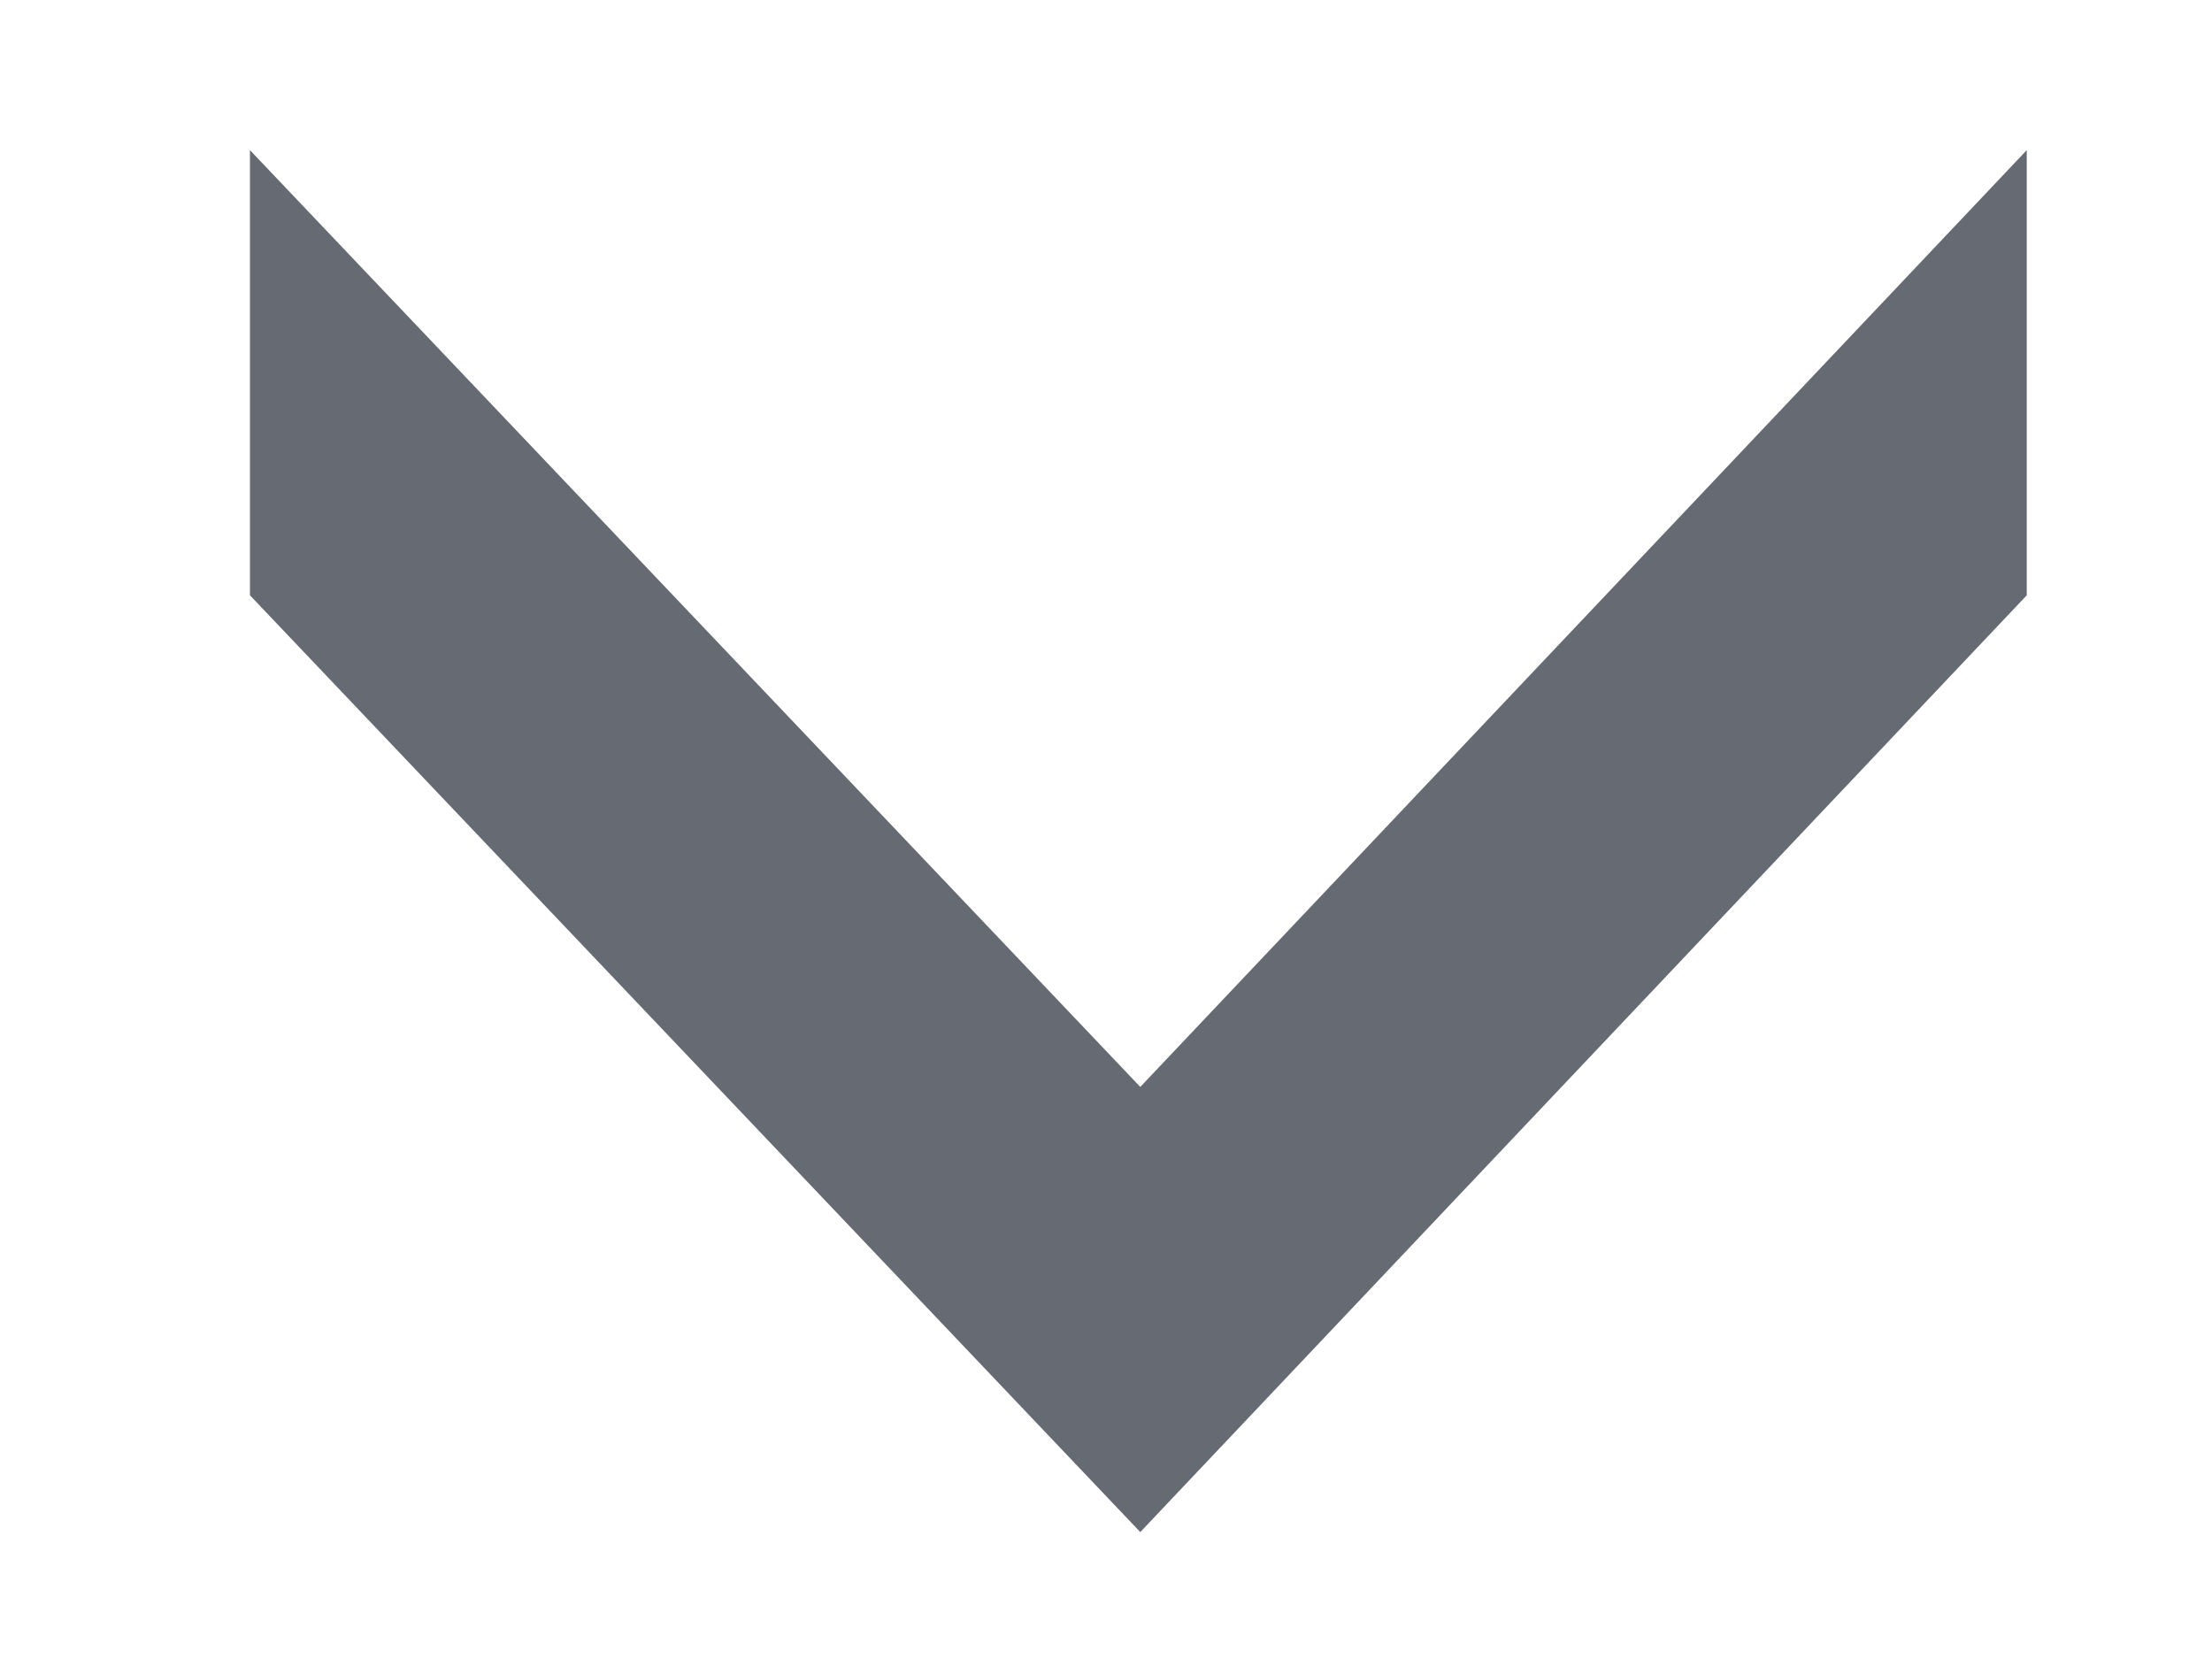 <svg width="8" height="6" viewBox="0 0 8 6" fill="none" xmlns="http://www.w3.org/2000/svg">
<path d="M7.33 0.543L7.33 2.153L4.124 5.541L0.904 2.153L0.904 0.543L4.124 3.931L7.33 0.543Z" fill="#666A73"/>
</svg>
